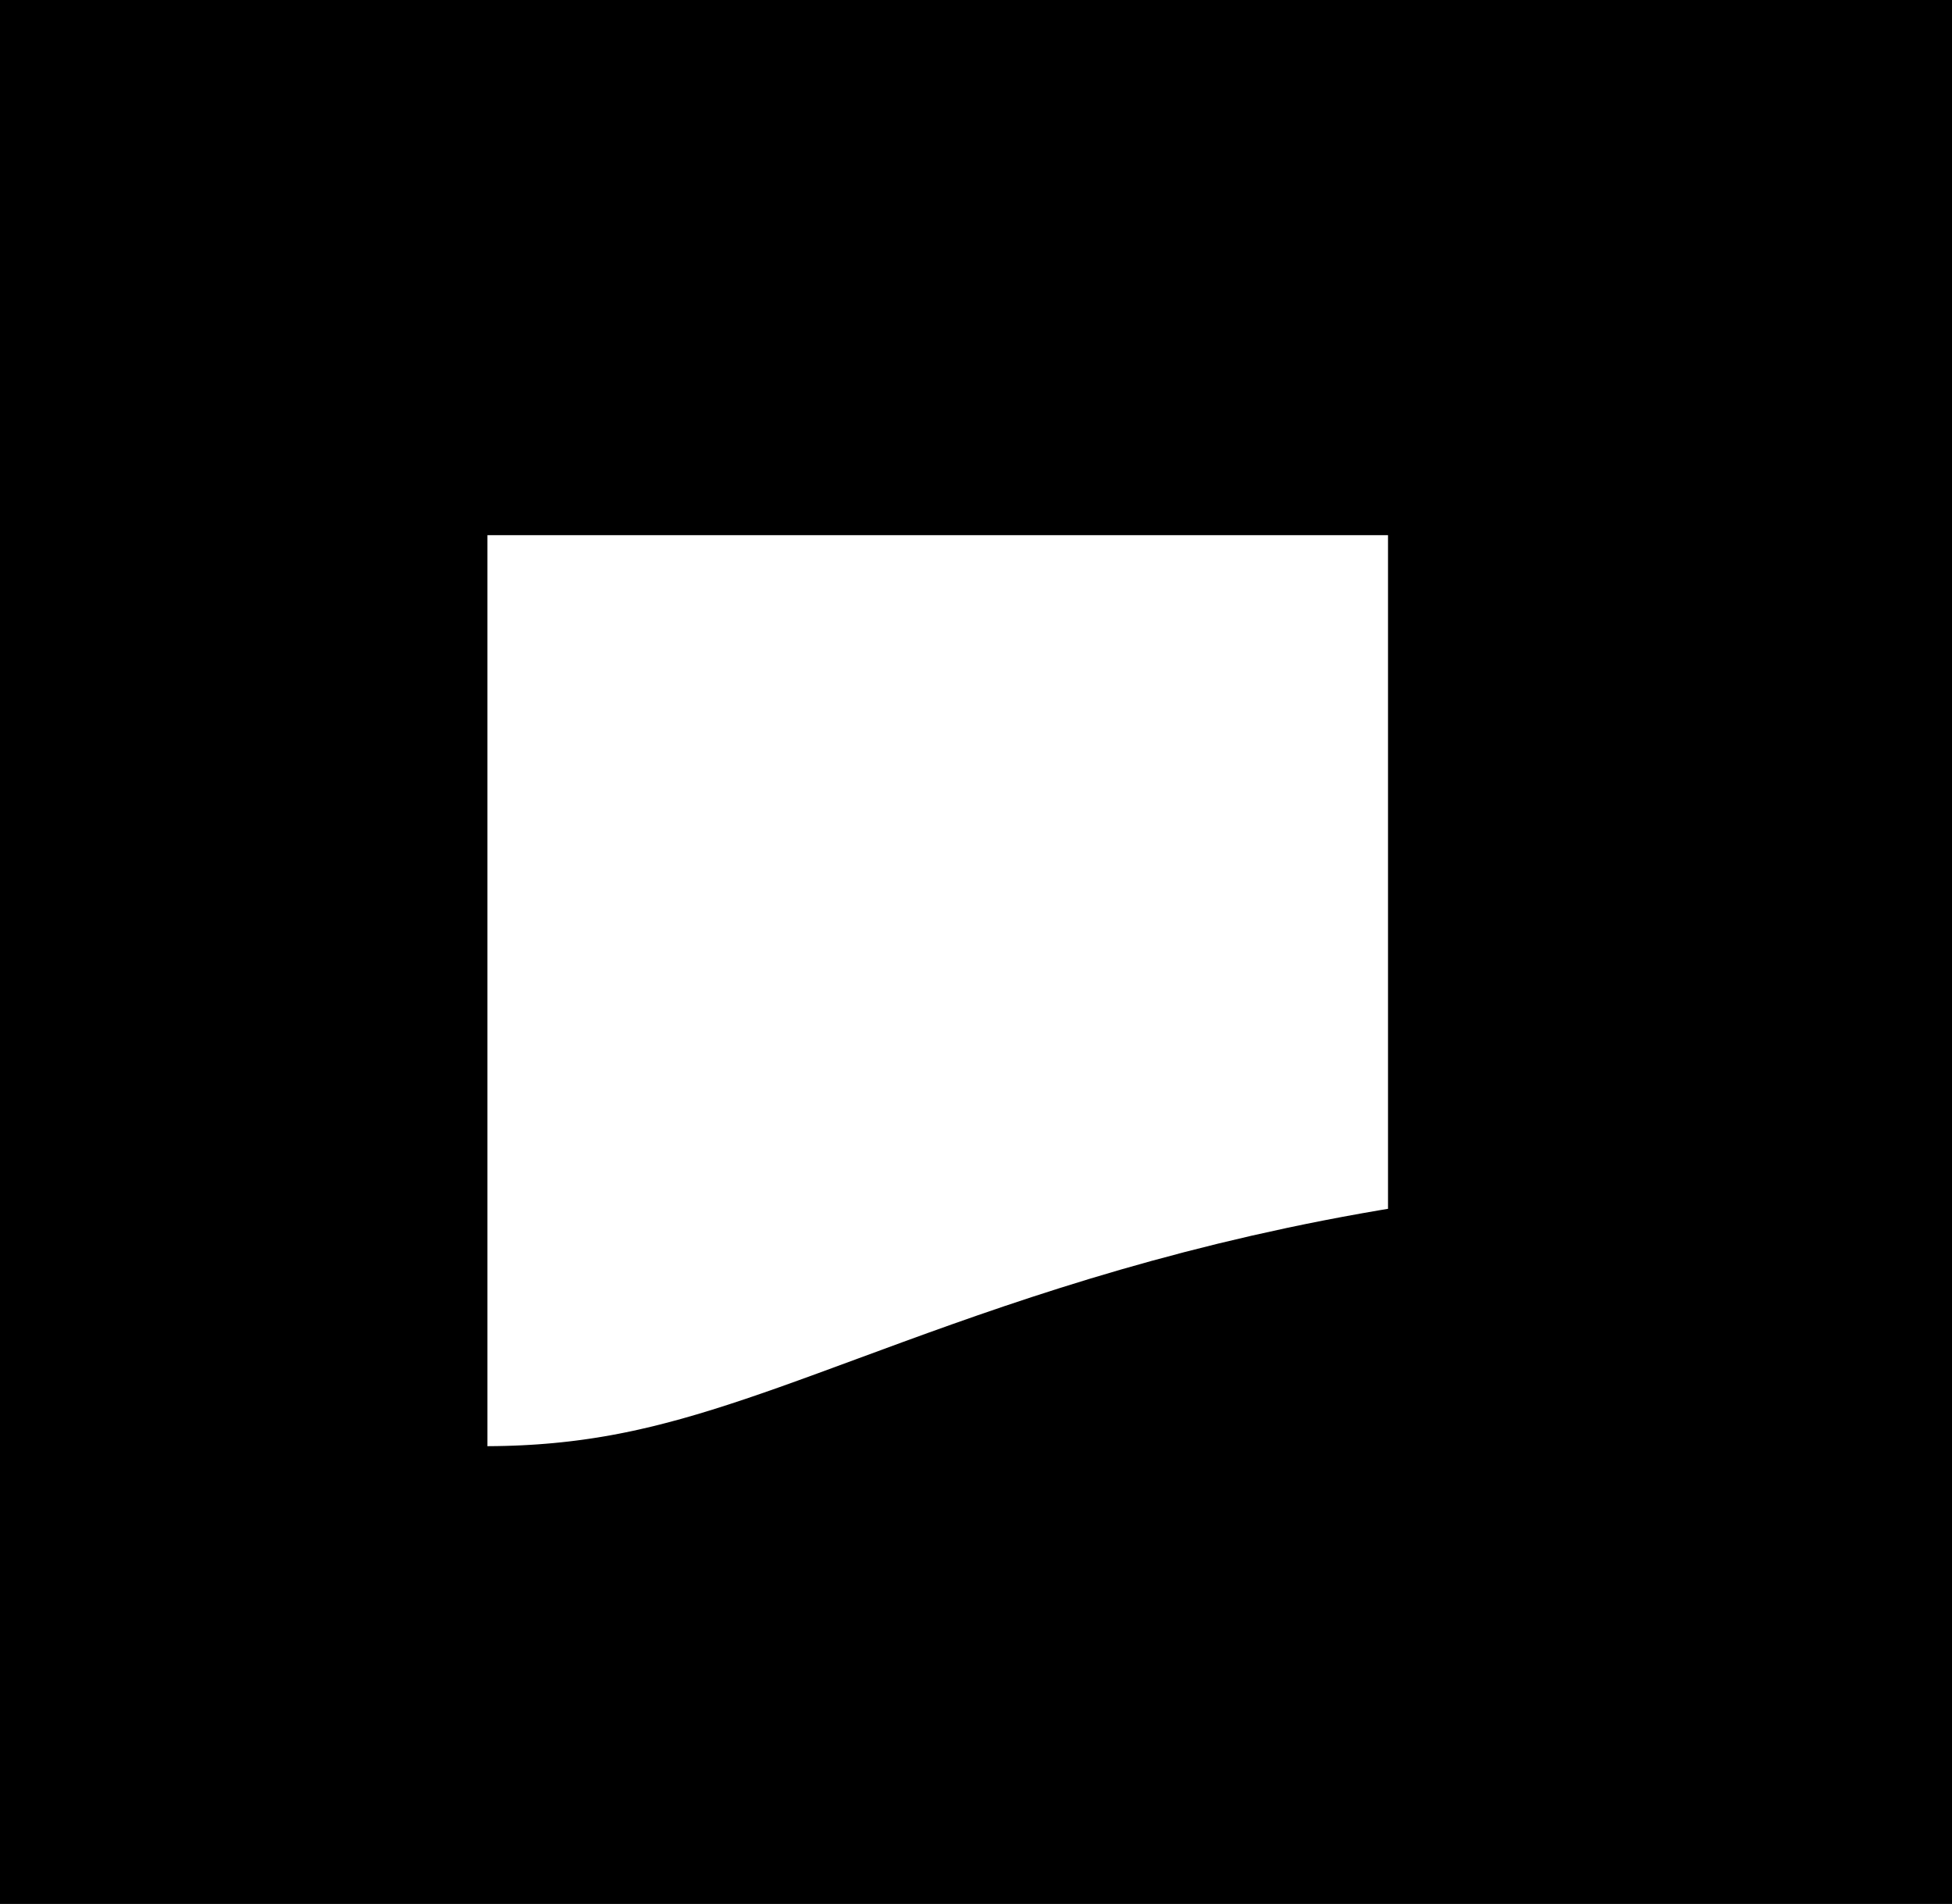 <svg xmlns="http://www.w3.org/2000/svg" xmlns:svg="http://www.w3.org/2000/svg" xmlns:xlink="http://www.w3.org/1999/xlink" width="100%" height="100%" viewBox="0 0 400 390" preserveAspectRatio="none meet" fill="#FFFFFF"><rect x="0" y="0" width="400" height="390" fill="#808080" stroke="none"/><defs><path stroke="black" fill="none" style="vector-effect: non-scaling-stroke; stroke-width: 1px;"/><polygon stroke="black" fill="none" style="vector-effect: non-scaling-stroke; stroke-width: 1px;"/><line stroke="black" style="fill: none; vector-effect: non-scaling-stroke; stroke-width: 1px;"/></defs><rect x="0" y="0" width="400" height="390" style="fill: none; stroke: none;"/><path d="M 4 0 v -1.5 a 2 2 0 0 0 -2 -2 h -4 a 2 2 0 0 0 -2 2 v 3 a 2 2 0 0 0 2 2 h 4 a 2 2 0 0 0 2 -2 Z" stroke="black" style="vector-effect: non-scaling-stroke; stroke-width: 1px;" fill="none" transform="matrix(0 0 0 0 19.146 17.993)"/><path stroke="black" style="vector-effect: non-scaling-stroke; stroke-width: 4px;" transform="matrix(46.136 0 0 43.609 208.766 179.81)" d="M -3.98 -4 v 8 c 4 1 4 -1 8 -1 v -7 Z" fill="white"/><path stroke="black" style="vector-effect: non-scaling-stroke; stroke-width: 4px;" transform="matrix(46.136 0 0 43.609 208.766 179.81)" d="M -4.17 -3.81 v 8 c 4 1 4 -1 8 -1 v -7 Z" fill="white"/><path stroke="black" style="vector-effect: non-scaling-stroke; stroke-width: 4px;" transform="matrix(46.136 0 0 43.609 208.766 179.81)" d="M -4.36 -3.609 v 8 c 4 1 4 -1 8 -1 v -7 Z" fill="white"/></svg>